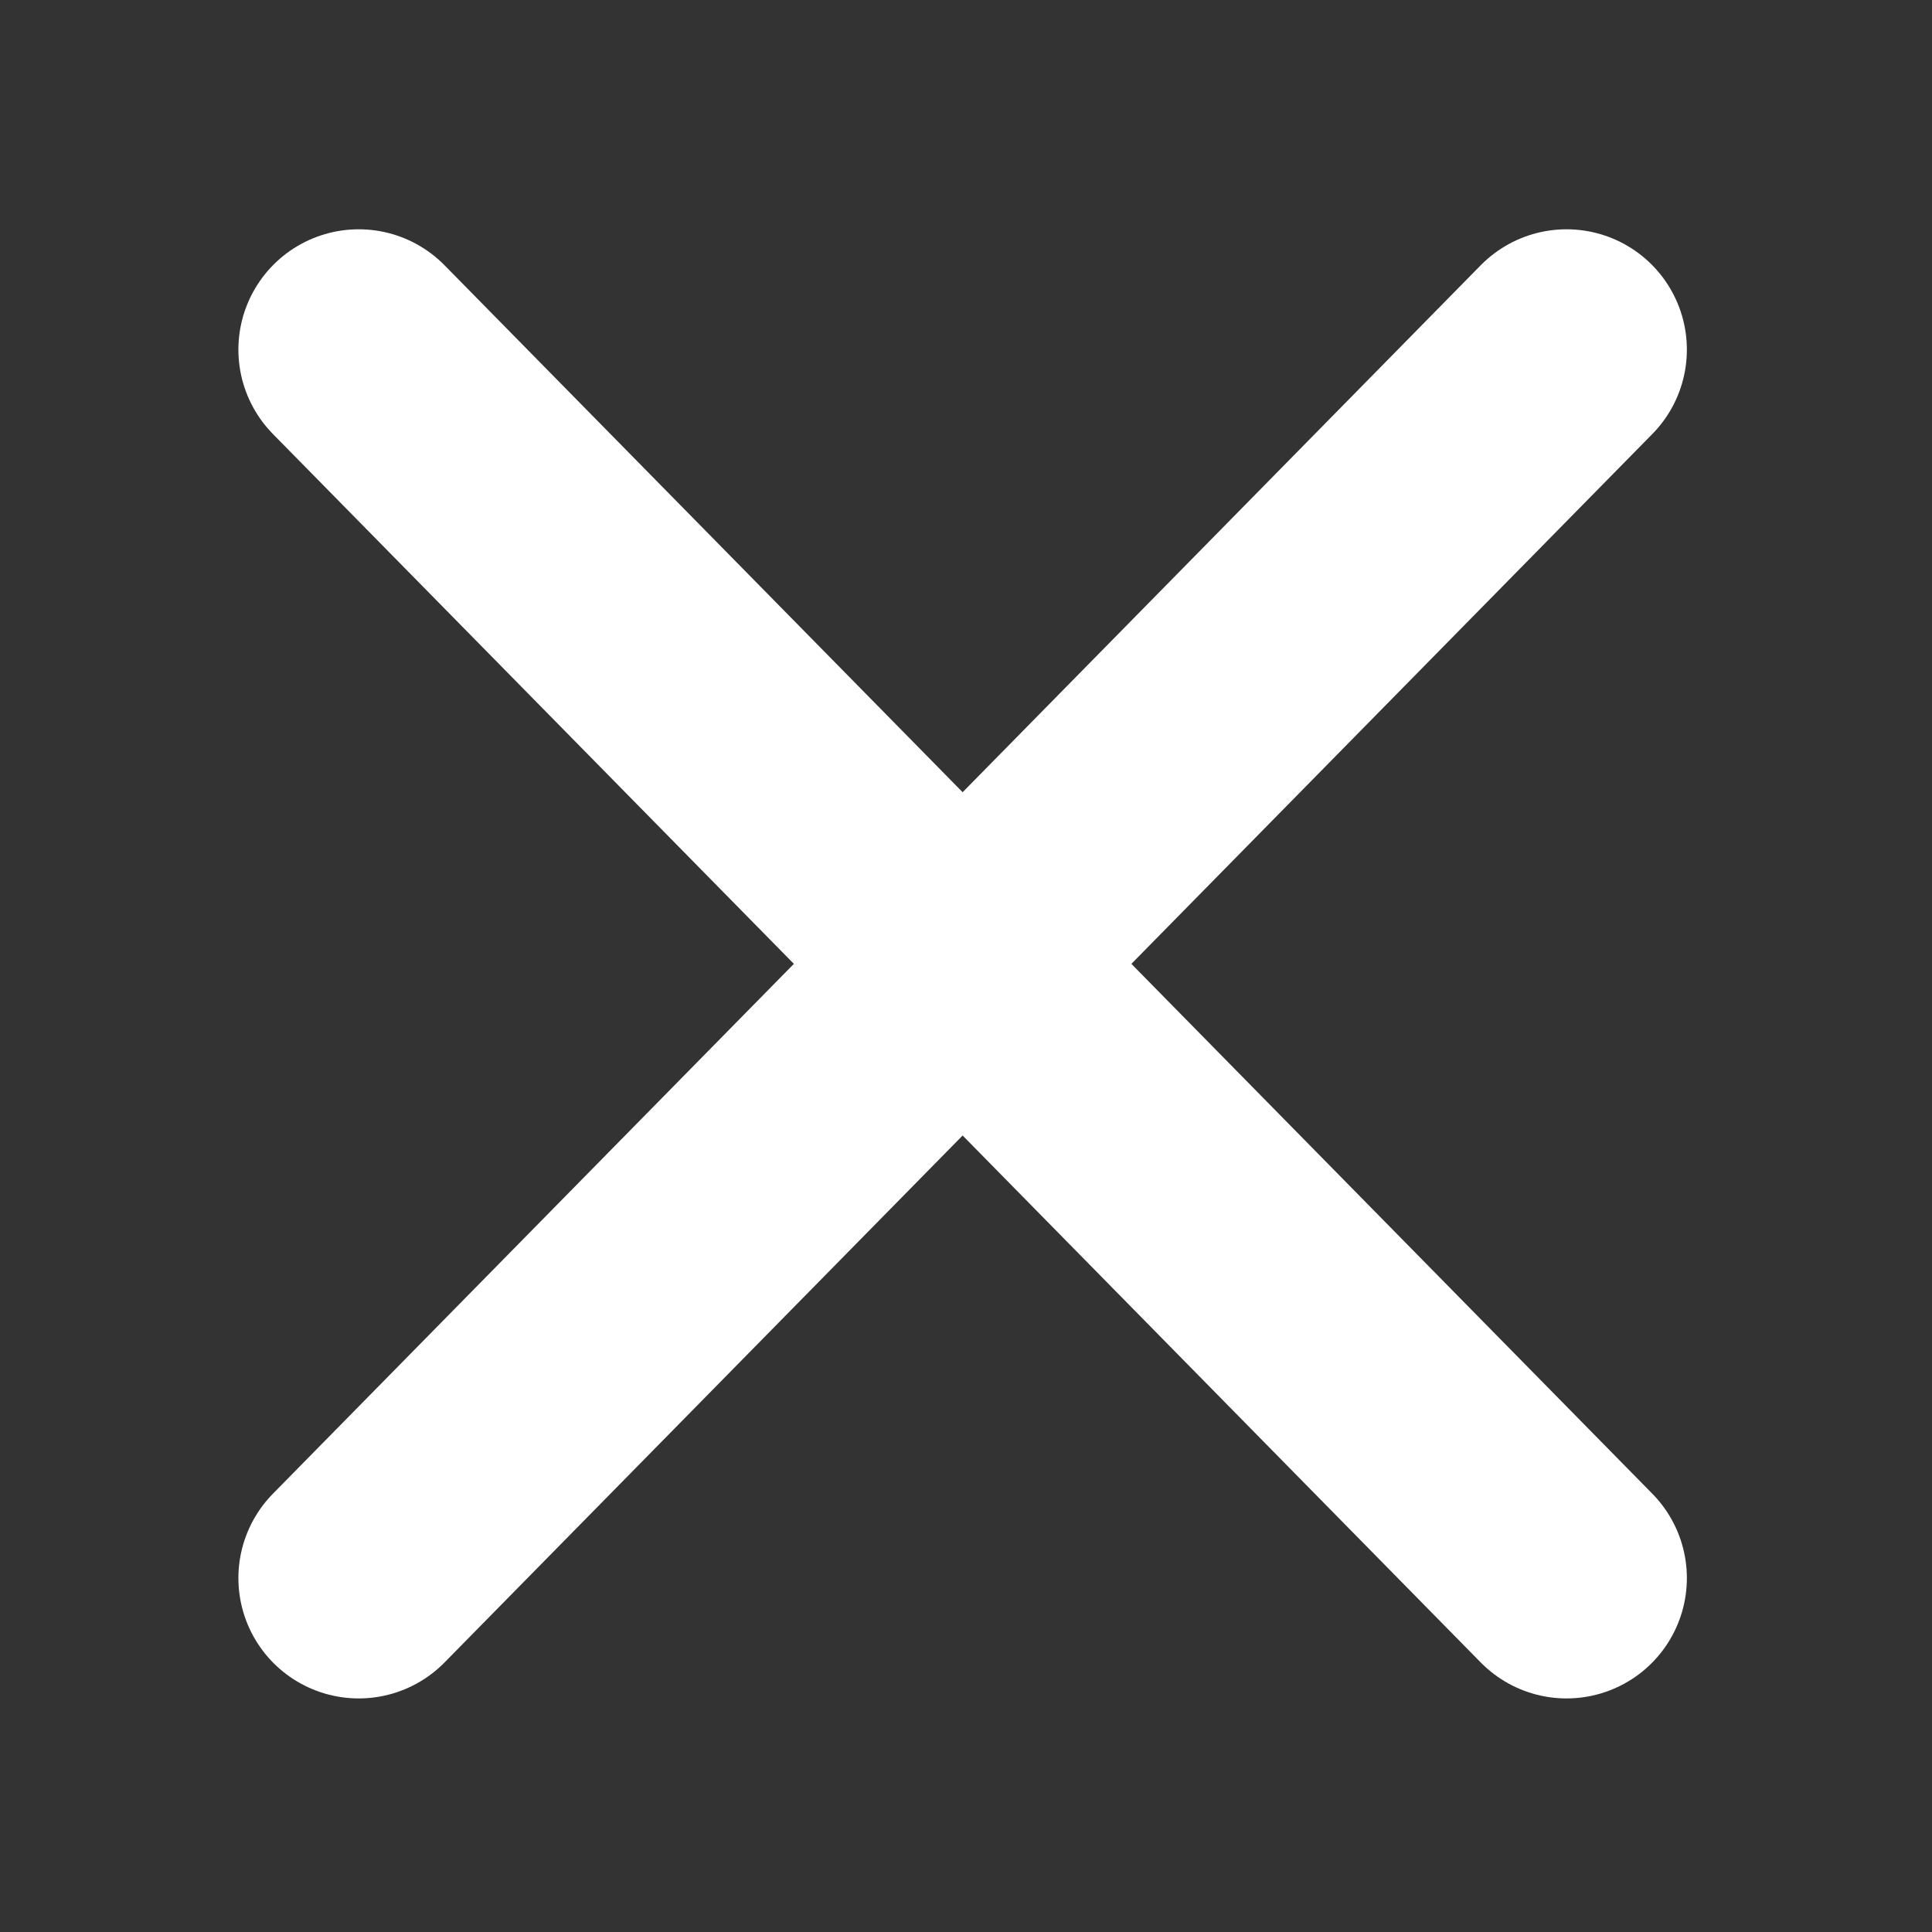<svg width="223" height="223" viewBox="0 0 223 223" fill="none" xmlns="http://www.w3.org/2000/svg">
<rect x="0" y="0" width="223" height="223" fill="#333333" stroke="none"/>
<path d="M180.816 40.356L41.406 182.15" stroke="white" stroke-width="27.78" stroke-miterlimit="1.5" stroke-linecap="round" stroke-linejoin="round"/>
<path d="M41.406 40.356L180.816 182.15" stroke="white" stroke-width="27.78" stroke-miterlimit="1.5" stroke-linecap="round" stroke-linejoin="round"/>
</svg>
